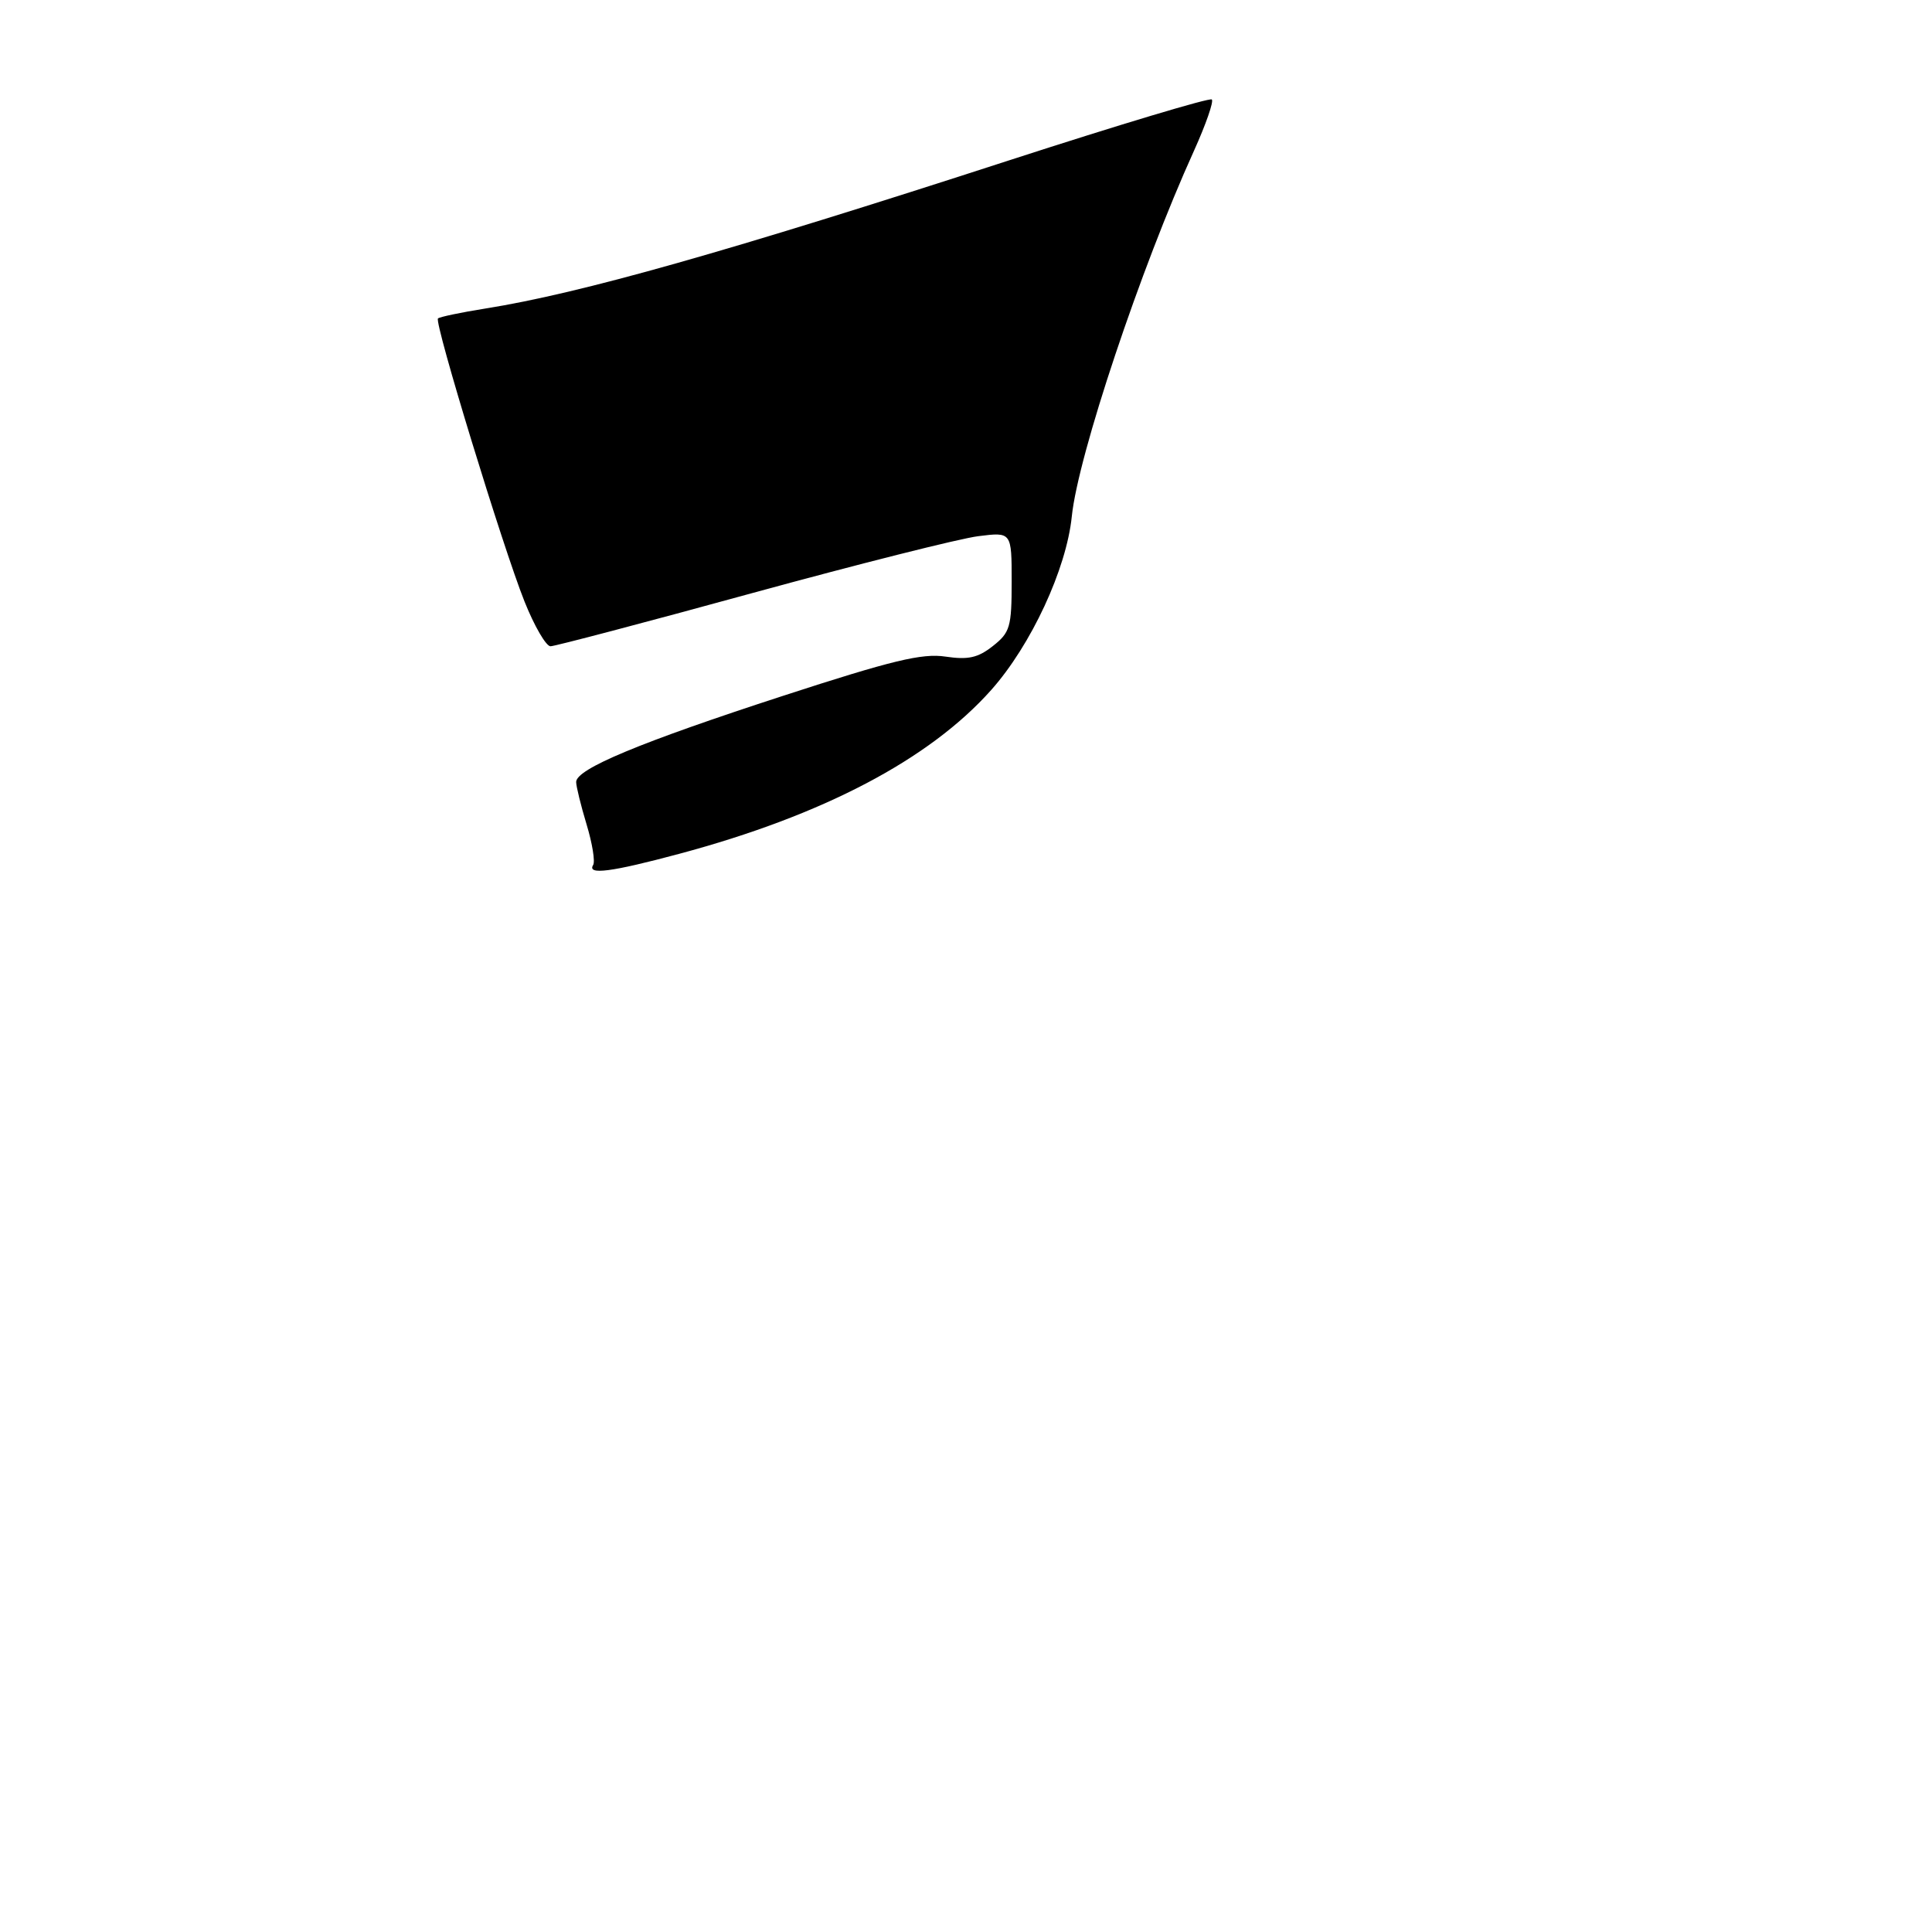 <?xml version="1.0" encoding="UTF-8" standalone="no"?>
<!DOCTYPE svg PUBLIC "-//W3C//DTD SVG 1.1//EN" "http://www.w3.org/Graphics/SVG/1.1/DTD/svg11.dtd" >
<svg xmlns="http://www.w3.org/2000/svg" xmlns:xlink="http://www.w3.org/1999/xlink" version="1.1" viewBox="0 0 275 275">
 <g >
 <path fill="currentColor"
d=" M 84.43 123.12 C 84.73 122.63 84.31 120.04 83.50 117.37 C 82.69 114.69 82.02 111.97 82.01 111.32 C 81.99 109.46 91.01 105.70 111.50 99.03 C 126.96 94.00 131.26 92.96 134.57 93.46 C 137.81 93.94 139.19 93.64 141.32 91.96 C 143.77 90.03 144.00 89.26 144.00 82.79 C 144.00 75.72 144.00 75.72 139.25 76.32 C 136.64 76.64 122.12 80.30 107.00 84.44 C 91.88 88.59 78.99 91.98 78.36 91.99 C 77.73 91.99 76.06 89.13 74.66 85.62 C 71.58 77.92 61.78 45.88 62.34 45.33 C 62.56 45.11 65.61 44.47 69.12 43.91 C 82.60 41.76 103.47 35.86 143.74 22.79 C 159.26 17.76 172.21 13.87 172.49 14.16 C 172.78 14.45 171.64 17.72 169.96 21.44 C 162.35 38.21 153.44 64.87 152.56 73.50 C 151.80 80.99 146.77 91.82 141.09 98.21 C 132.30 108.09 117.15 116.05 96.69 121.53 C 87.00 124.13 83.53 124.58 84.43 123.12 Z "/>
</g>
</svg>